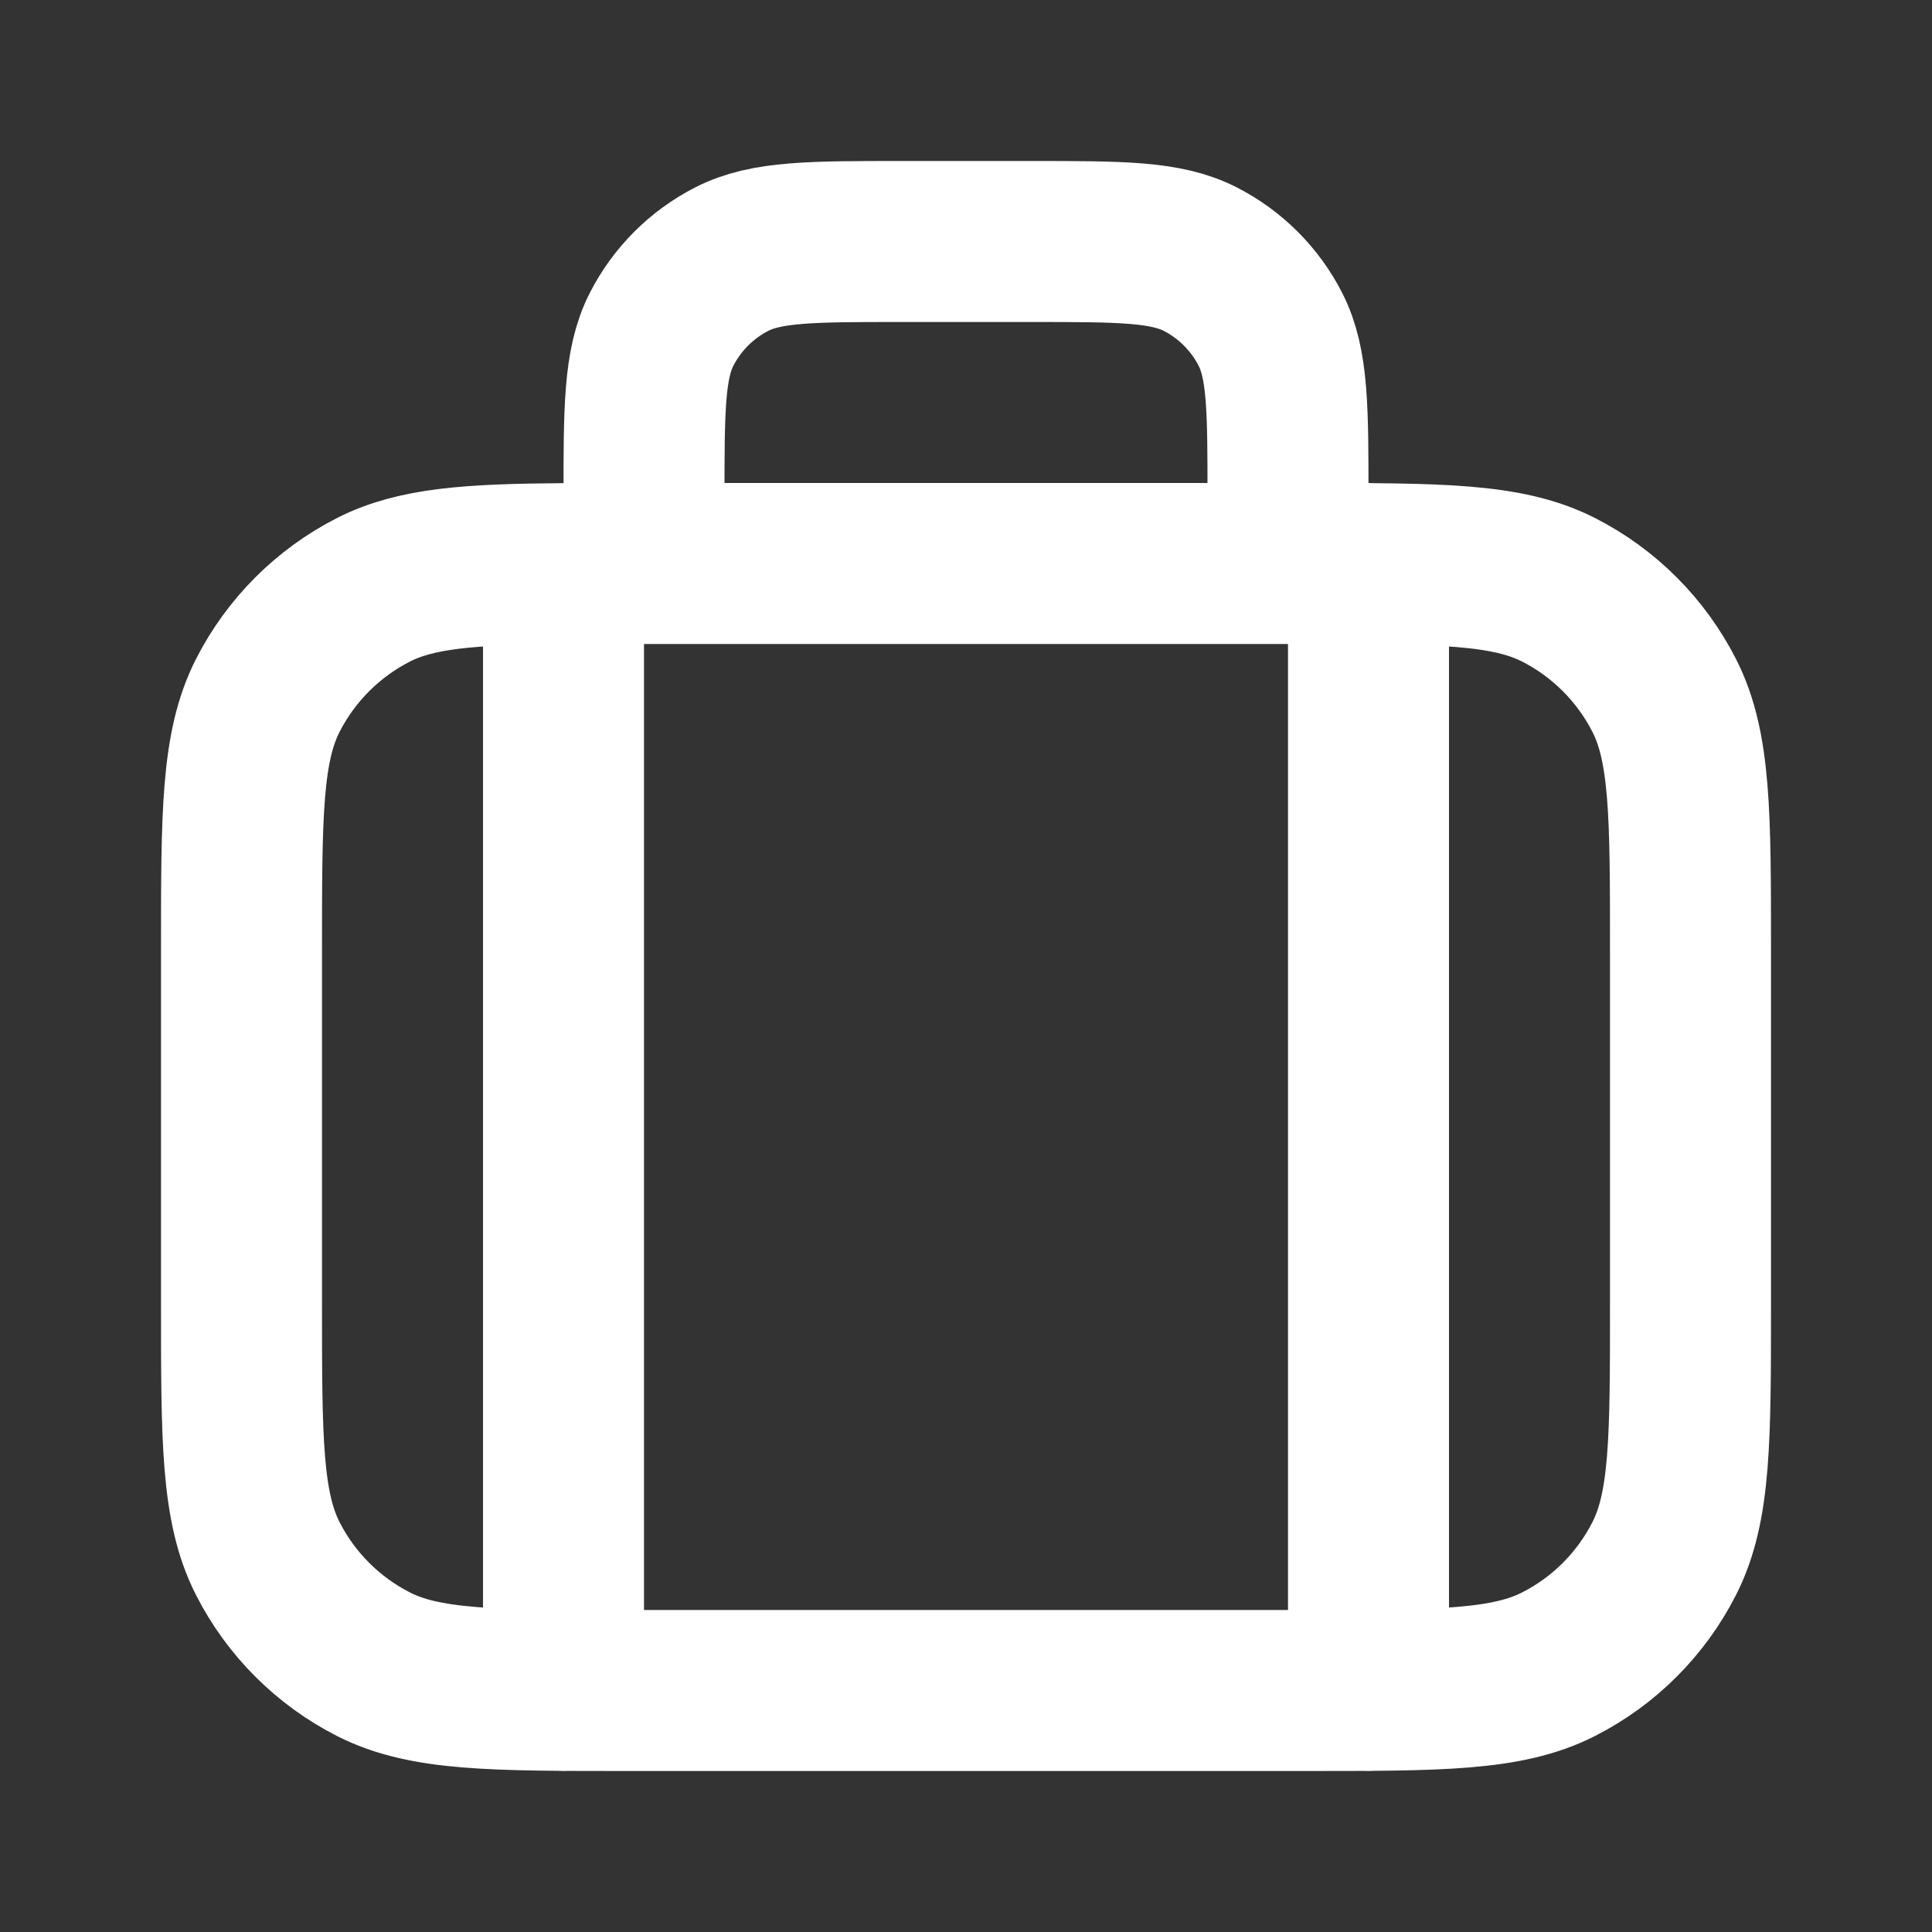 <?xml version="1.0" encoding="utf-8"?><!-- Uploaded to: SVG Repo, www.svgrepo.com, Generator: SVG Repo Mixer Tools -->
<svg width="800px" height="800px" viewBox="0 0 24 24" fill="none" xmlns="http://www.w3.org/2000/svg">
<rect x="0" y="0" width="24" height="24" fill="#333333" stroke="none"/>
<path d="M8 7V6.2C8 5.08 8 4.52 8.218 4.092C8.41 3.716 8.716 3.41 9.092 3.218C9.52 3 10.08 3 11.2 3H12.8C13.92 3 14.48 3 14.908 3.218C15.284 3.41 15.59 3.716 15.782 4.092C16 4.52 16 5.08 16 6.2V7M7 21V7.002M17 21V7M7 7.002C7.244 7 7.509 7 7.8 7H16M7 7.002C5.835 7.01 5.169 7.057 4.638 7.327C4.074 7.615 3.615 8.074 3.327 8.638C3 9.28 3 10.12 3 11.8V16.2C3 17.88 3 18.72 3.327 19.362C3.615 19.927 4.074 20.385 4.638 20.673C5.28 21 6.12 21 7.8 21H16.2C17.88 21 18.72 21 19.362 20.673C19.927 20.385 20.385 19.927 20.673 19.362C21 18.72 21 17.88 21 16.2V11.8C21 10.12 21 9.28 20.673 8.638C20.385 8.074 19.927 7.615 19.362 7.327C18.72 7 17.88 7 16.2 7H17M17 7H16" stroke="#FFFFFF" stroke-width="2" stroke-linecap="round" stroke-linejoin="round"/>
</svg>